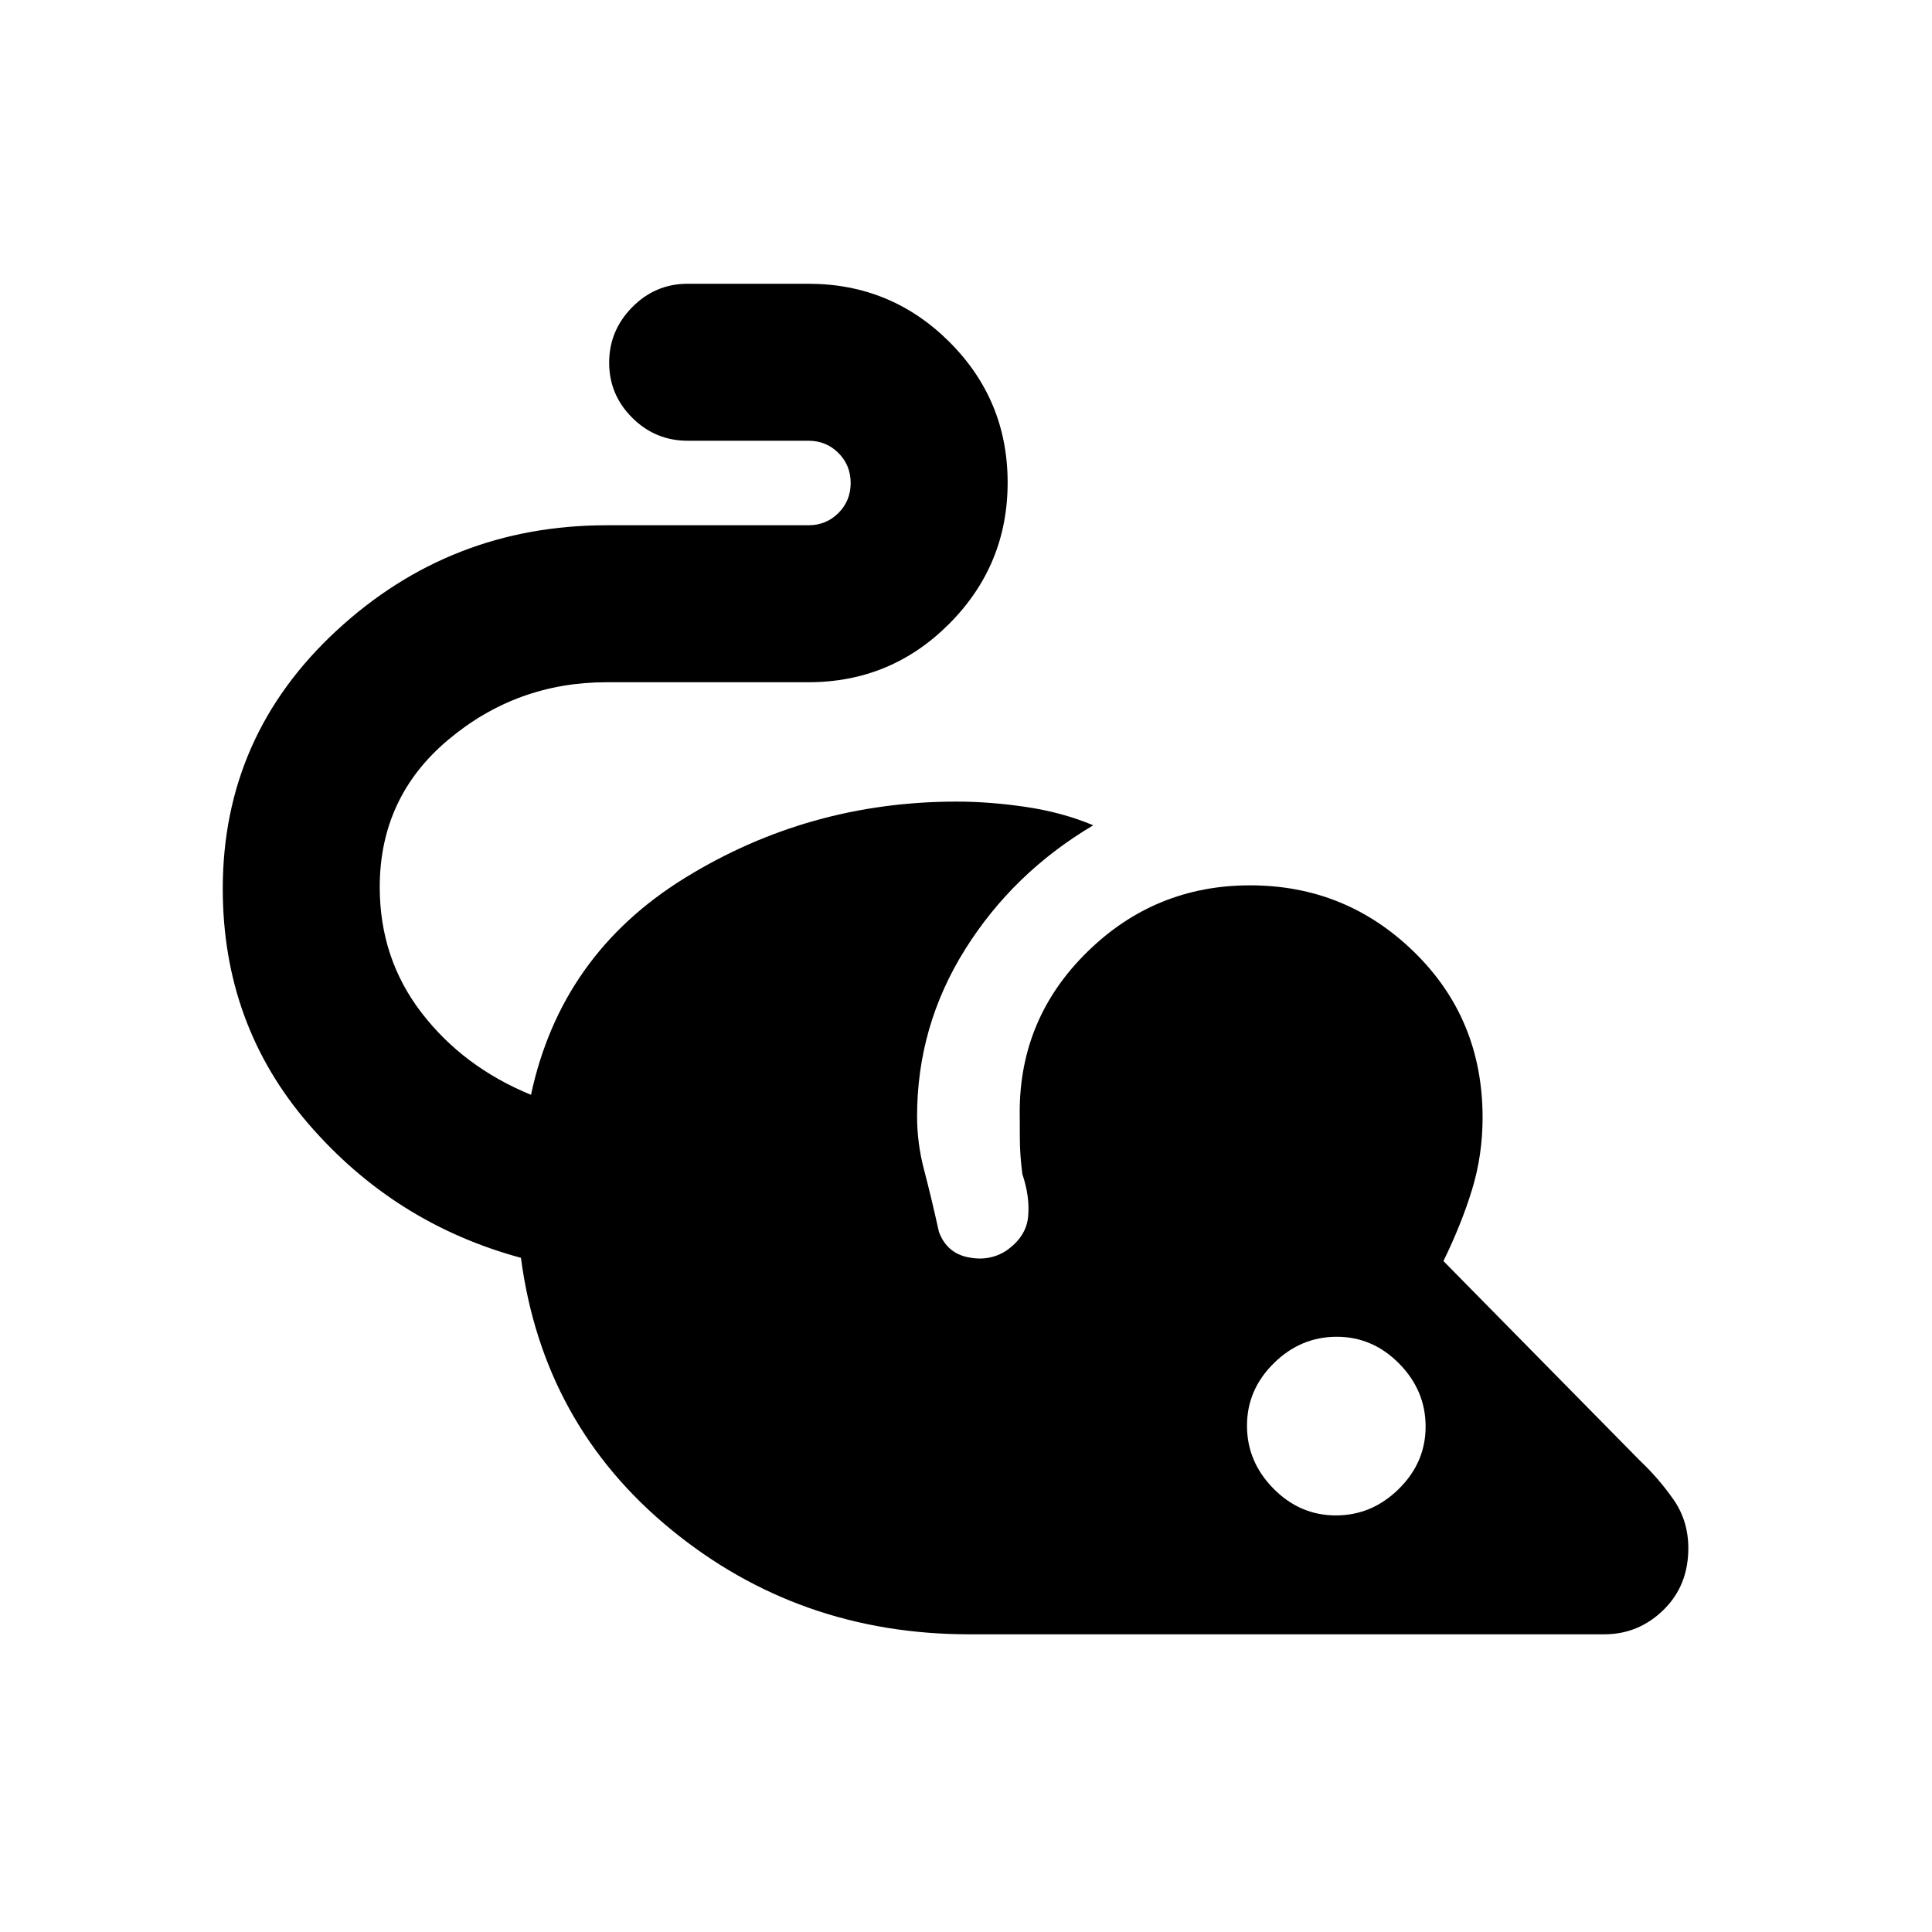 <svg xmlns="http://www.w3.org/2000/svg" height="20" viewBox="0 -960 960 960" width="20"><path d="M481.69-147.92q-84.78 0-148.35-52.16-63.57-52.15-74.49-134.92-62.77-17-105.46-66.42-42.7-49.43-42.7-116.96 0-76 56.58-128.31T301.46-699h100.23q8.83 0 14.92-6.08 6.08-6.09 6.08-14.92t-6.08-14.92q-6.09-6.08-14.92-6.08h-60q-16.07 0-27.53-11.41-11.47-11.4-11.47-27.38 0-15.98 11.47-27.59Q325.62-819 341.69-819h60q41.09 0 70.05 28.89 28.95 28.89 28.95 69.88 0 41-28.95 70.11Q442.78-621 401.69-621H301.46q-44.69 0-78.73 28.58-34.04 28.57-34.04 73.22 0 35.43 20.77 62.43T263.85-416q14.92-69.77 76.42-107.73 61.5-37.96 135.11-37.96 16.62 0 34.62 2.69 18 2.69 33.23 9.08-39.84 23.61-63.69 61.7-23.85 38.1-23.85 82.91 0 13.39 3.46 26.54 3.47 13.15 7.39 30.85 3.85 10.46 14.42 12.65 10.58 2.19 19.04-3.27 9.85-6.85 10.85-16.73T508-376.62q-1.18-9.16-1.24-16.96-.07-7.8-.07-13.88 0-46.69 33.68-79.65 33.68-32.97 80.77-32.97 47.63 0 81.59 33.18t33.96 82.21q0 18.74-5.27 35.91-5.27 17.16-14.19 35.39l97.58 99.11q9.34 8.82 16.73 19.38 7.38 10.57 7.38 24.21 0 18.61-12.38 30.69-12.39 12.08-29.39 12.08H481.69ZM663.79-207q17.9 0 31.25-13.14 13.34-13.13 13.34-31.04 0-17.9-13.13-31.24-13.14-13.35-31.04-13.35t-31.25 13.14q-13.34 13.13-13.34 31.03 0 17.91 13.13 31.25Q645.89-207 663.79-207Z"/></svg>
